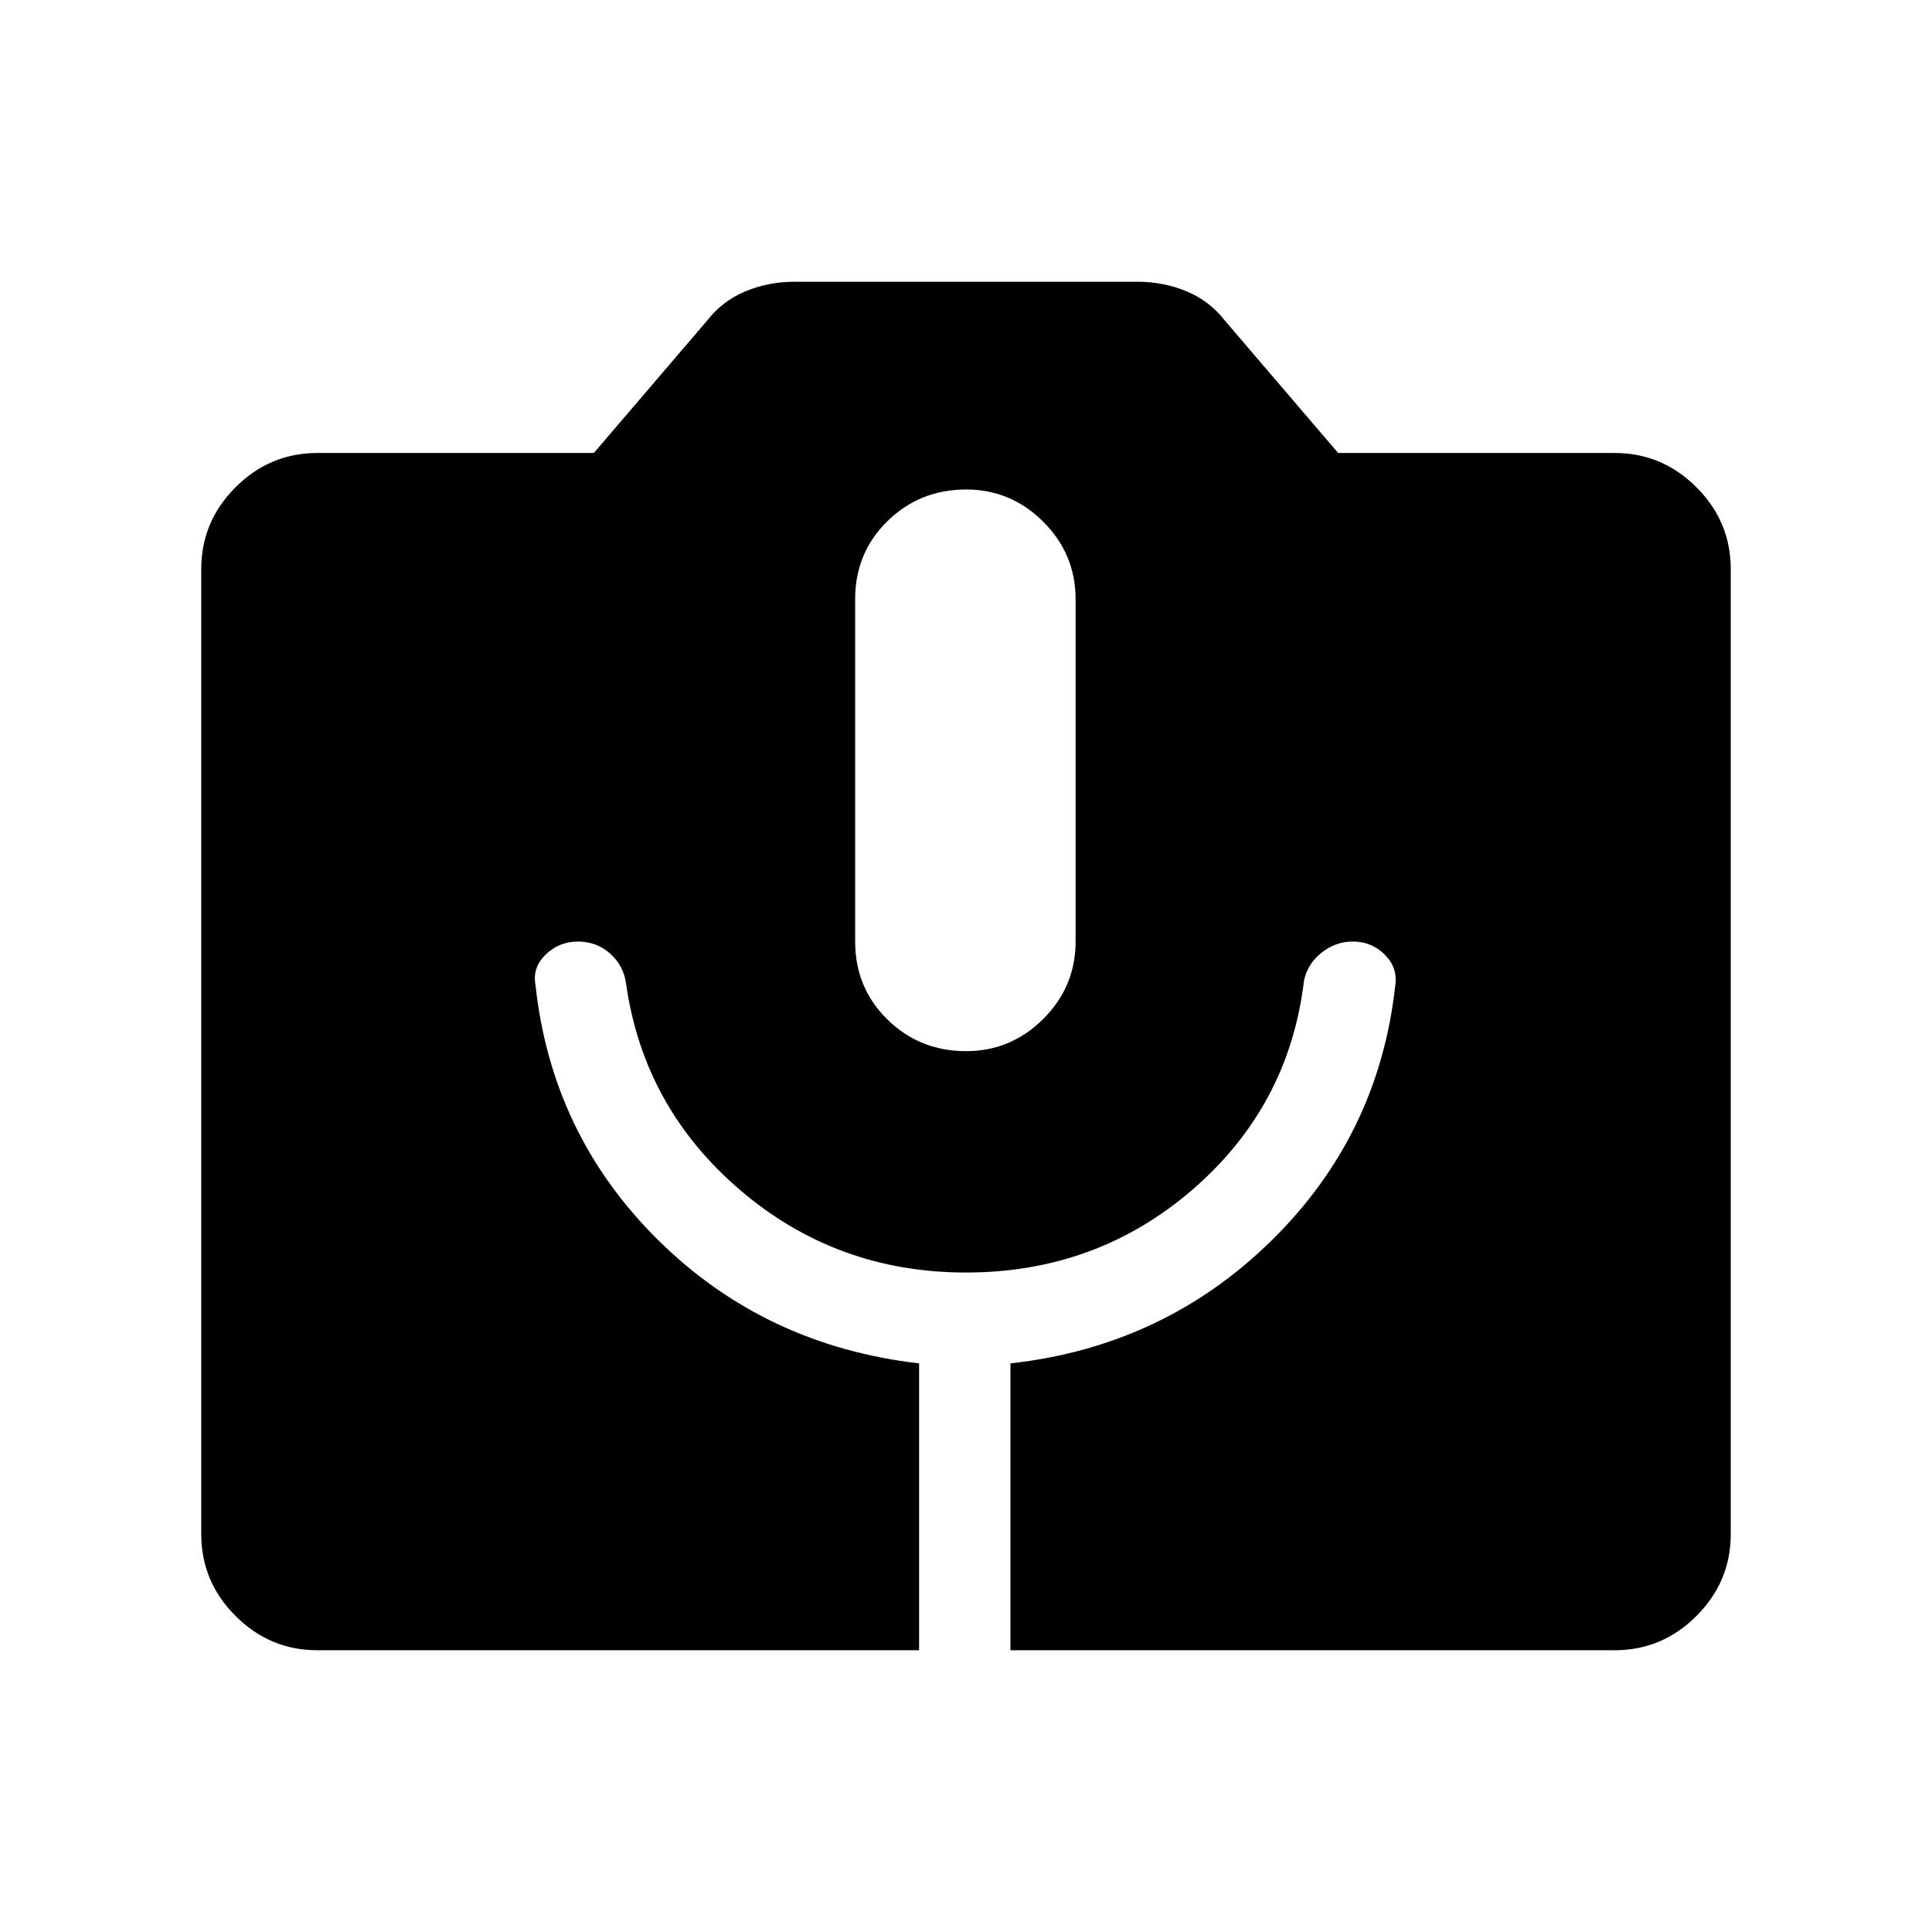 <svg xmlns="http://www.w3.org/2000/svg" width="48" height="48" viewBox="0 -960 960 960"><path d="M157.69-140q-23.61 0-40.65-17.04T100-197.69v-479.54q0-23.61 17.04-40.65t40.65-17.04h137.39l56.15-65.62q7.62-9.84 19.04-14.65 11.42-4.81 24.65-4.81h170.16q13.23 0 24.65 4.81 11.42 4.81 19.04 14.65l56.15 65.62h137.39q23.61 0 40.65 17.04T860-677.23v479.54q0 23.61-17.04 40.65T802.31-140H502.08v-142.54q76.15-8.46 129.65-60.96t61.58-127.04q1.23-8.69-5.27-15.15-6.5-6.46-15.81-6.46-8.69 0-15.69 5.65t-8.62 13.96q-7.46 62.15-55.19 103.5T480-327.69q-64.38 0-112.31-41.04-47.92-41.04-56.61-102.58-1.23-8.92-7.93-14.88-6.69-5.96-16-5.96-9.3 0-15.99 6.46-6.7 6.46-5.08 15.15 8.08 74.54 61.07 126.85 53 52.3 129.54 61.15V-140h-299ZM480-437.69q22.38 0 38.42-16.04 16.04-16.04 16.04-38.42v-170.16q0-22.38-16.04-38.42-16.04-16.04-38.42-16.04-23 0-39.04 15.73t-16.04 38.73v170.16q0 23 16.04 38.73Q457-437.69 480-437.69Z"/></svg>